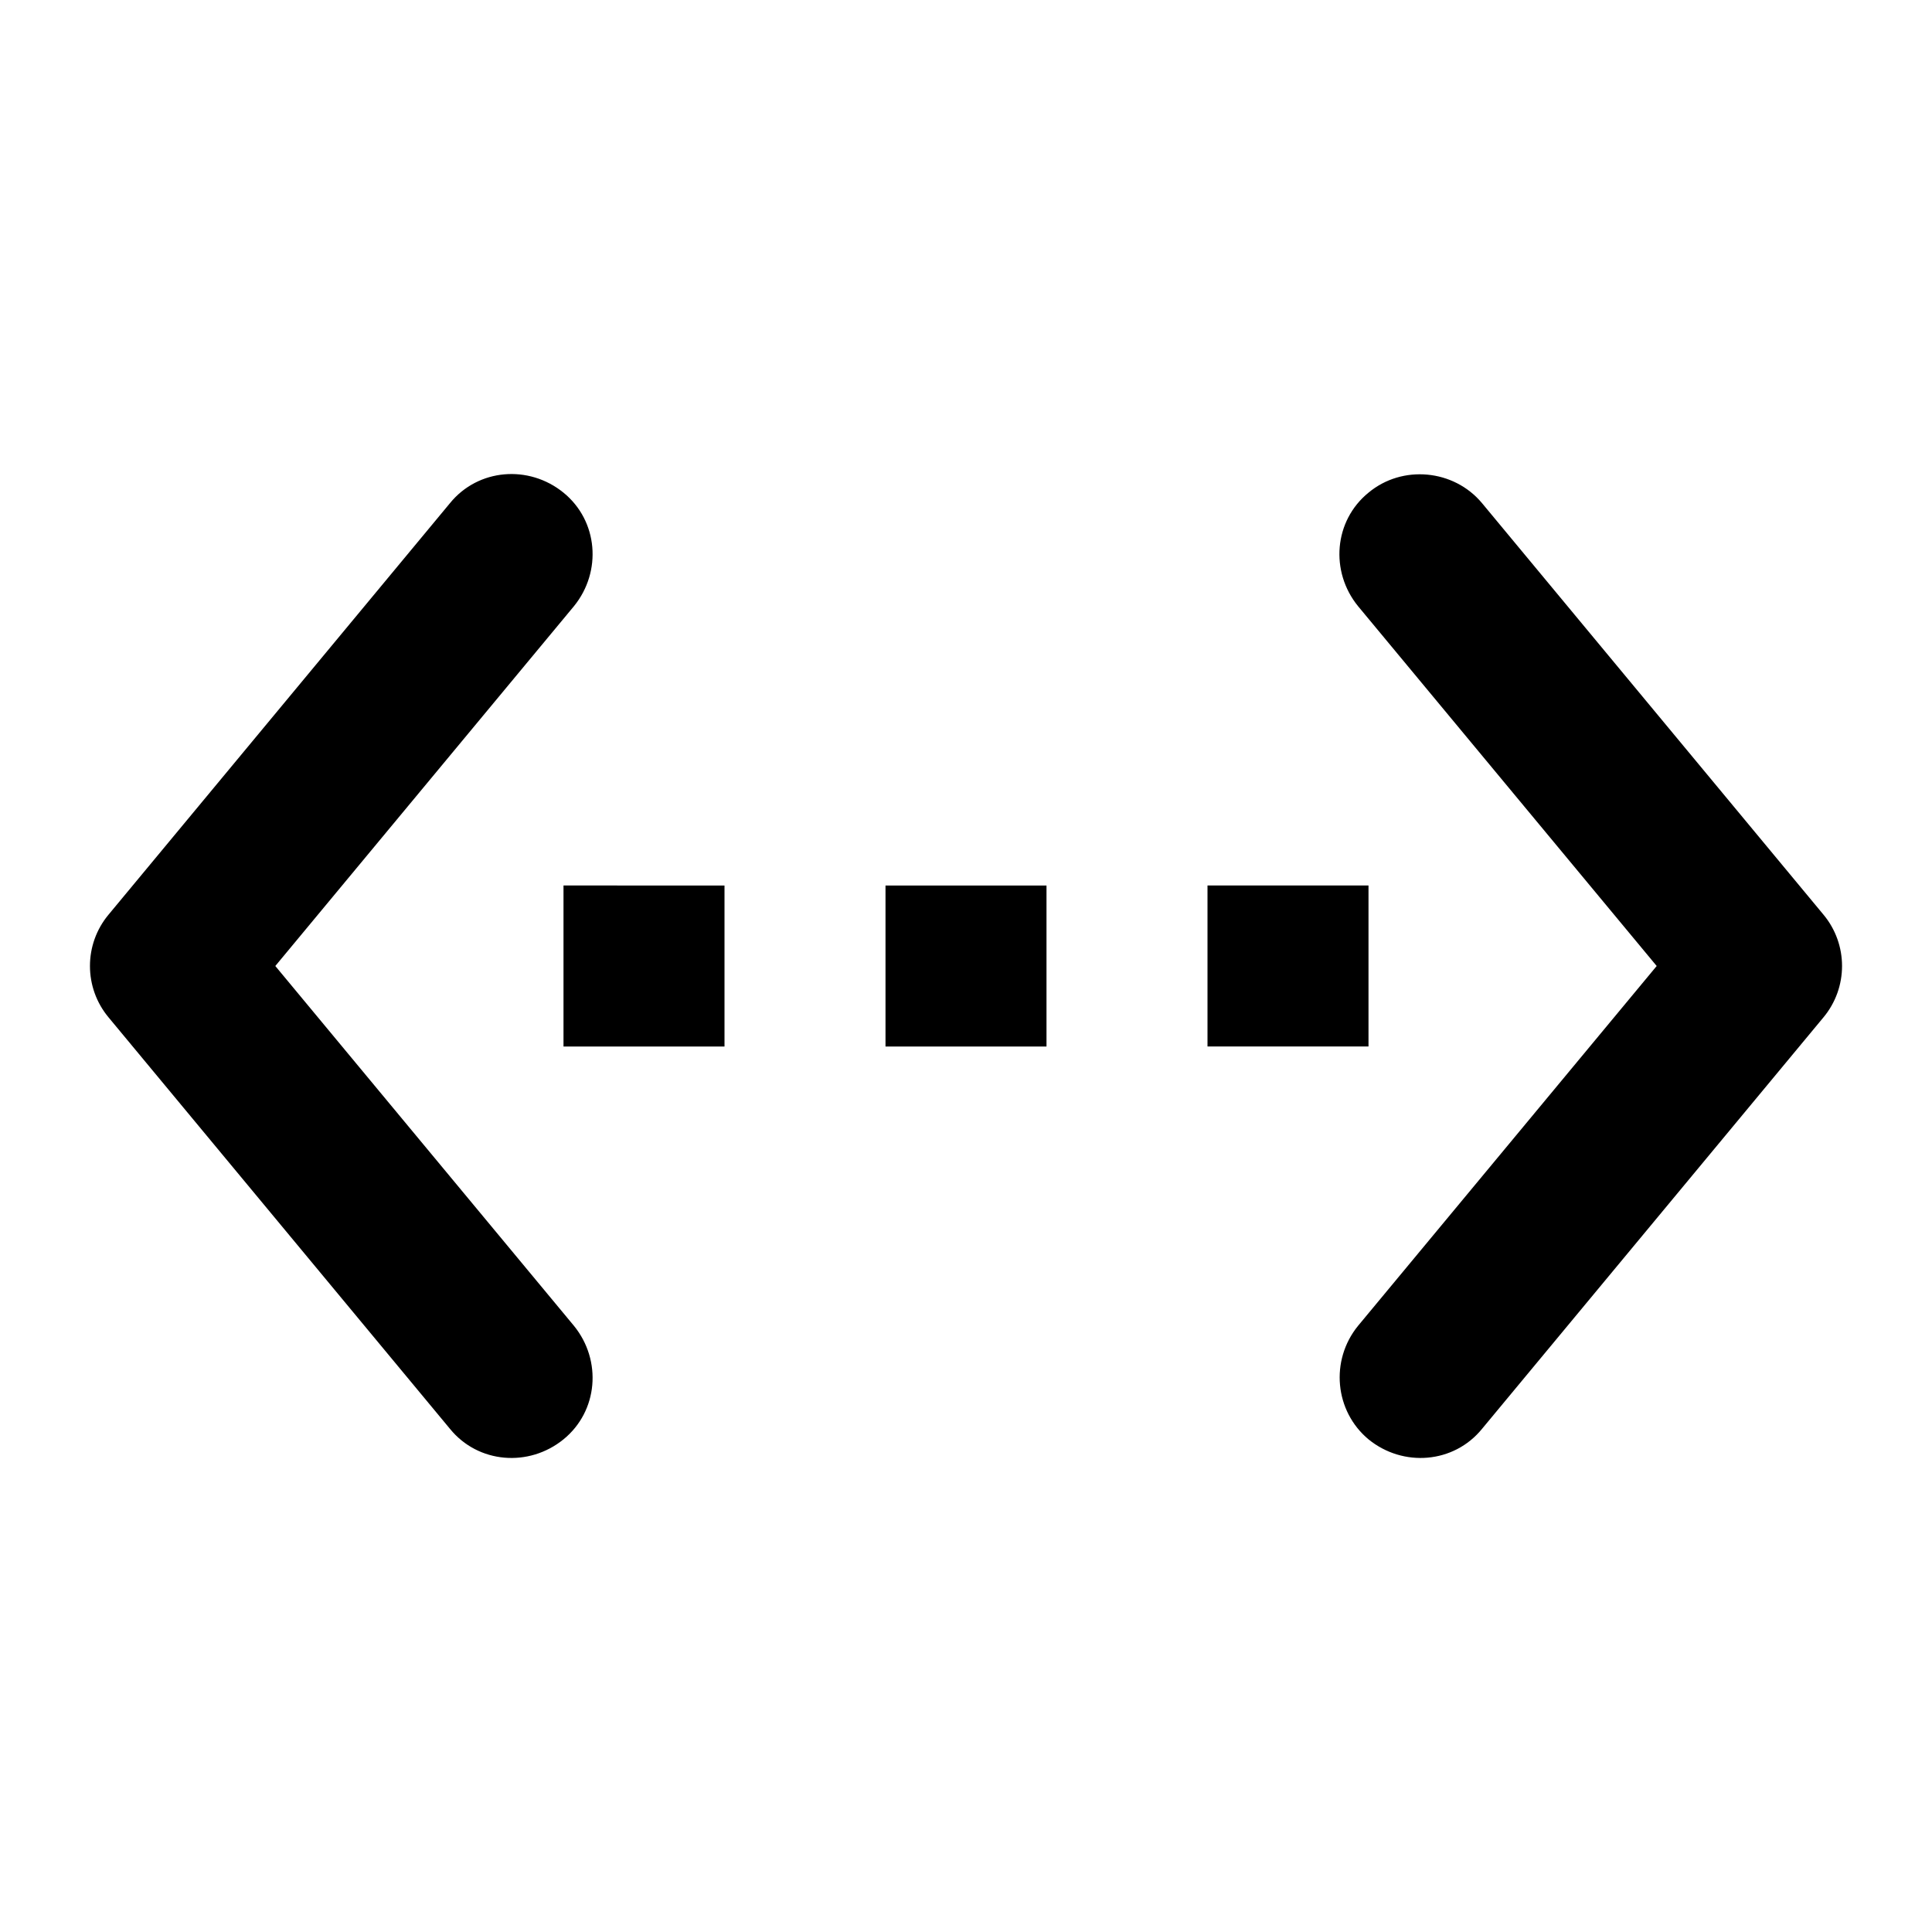 <?xml version="1.0" encoding="utf-8"?><!--Generator: Adobe Illustrator 19.1.0, SVG Export Plug-In . SVG Version: 6.00 Build 0)--><svg version="1.1" xmlns="http://www.w3.org/2000/svg" xmlns:xlink="http://www.w3.org/1999/xlink" x="0px" y="0px" width="24px" height="24px" viewBox="0 0 24 24" enable-background="new 0 0 24 24" xml:space="preserve"><g id="Header_x2F_BG" display="none"><rect x="-226" y="-358" display="inline" fill="#F1F1F2" width="520" height="520"/></g><g id="Bounding_Boxes"><g id="ui_x5F_spec_x5F_header_copy_3" display="none"/></g><g id="Rounded"><g id="ui_x5F_spec_x5F_header_copy_5" display="none"/><path d="M7,6.12L7,6.12c-0.43-0.35-1.06-0.3-1.41,0.13l-4.24,5.11c-0.31,0.37-0.31,0.91,0,1.28l4.24,5.11
		c0.35,0.43,0.98,0.48,1.41,0.13h0c0.43-0.35,0.48-0.98,0.13-1.41L3.42,12l3.71-4.47C7.48,7.1,7.43,6.47,7,6.12z M7,13h2v-2H7V13z
		 M17,11h-2v2h2V11z M11,13h2v-2h-2V13z M17,6.12L17,6.12c-0.43,0.35-0.48,0.98-0.13,1.41L20.58,12l-3.71,4.47
		c-0.35,0.43-0.29,1.06,0.13,1.41l0,0c0.43,0.35,1.06,0.3,1.41-0.13l4.24-5.11c0.31-0.37,0.31-0.91,0-1.28l-4.24-5.11
		C18.06,5.83,17.42,5.77,17,6.12z" fill="currentColor"/></g><g id="Sharp" display="none"><g id="ui_x5F_spec_x5F_header_copy_4"/><path display="inline" d="M7.77,6.76L6.23,5.48L0.82,12l5.41,6.52l1.54-1.28L3.42,12L7.77,6.76z M7,13h2v-2H7V13z M17,11h-2v2h2V11
		z M11,13h2v-2h-2V13z M17.77,5.48l-1.54,1.28L20.58,12l-4.35,5.24l1.54,1.28L23.18,12L17.77,5.48z" fill="currentColor"/></g><g id="Outline" display="none"><g id="ui_x5F_spec_x5F_header"/><path display="inline" d="M7.77,6.76L6.23,5.48L0.82,12l5.41,6.52l1.54-1.28L3.42,12L7.77,6.76z M7,13h2v-2H7V13z M17,11h-2v2h2V11
		z M11,13h2v-2h-2V13z M17.77,5.48l-1.54,1.28L20.58,12l-4.35,5.24l1.54,1.28L23.18,12L17.77,5.48z" fill="currentColor"/></g><g id="Duotone" display="none"><g id="ui_x5F_spec_x5F_header_copy_2"/><path display="inline" d="M7.77,6.76L6.23,5.48L0.82,12l5.41,6.52l1.54-1.28L3.42,12L7.77,6.76z M7,13h2v-2H7V13z M17,11h-2v2h2V11
		z M11,13h2v-2h-2V13z M17.77,5.48l-1.54,1.28L20.58,12l-4.35,5.24l1.54,1.28L23.18,12L17.77,5.48z" fill="currentColor"/></g><g id="Material" display="none"><g id="ui_x5F_spec_x5F_header_copy"/><path display="inline" d="M7.77,6.76L6.23,5.48L0.82,12l5.41,6.52l1.54-1.28L3.42,12L7.77,6.76z M7,13h2v-2H7V13z M17,11h-2v2h2V11
		z M11,13h2v-2h-2V13z M17.77,5.48l-1.54,1.28L20.58,12l-4.35,5.24l1.54,1.28L23.18,12L17.77,5.48z" fill="currentColor"/></g></svg>